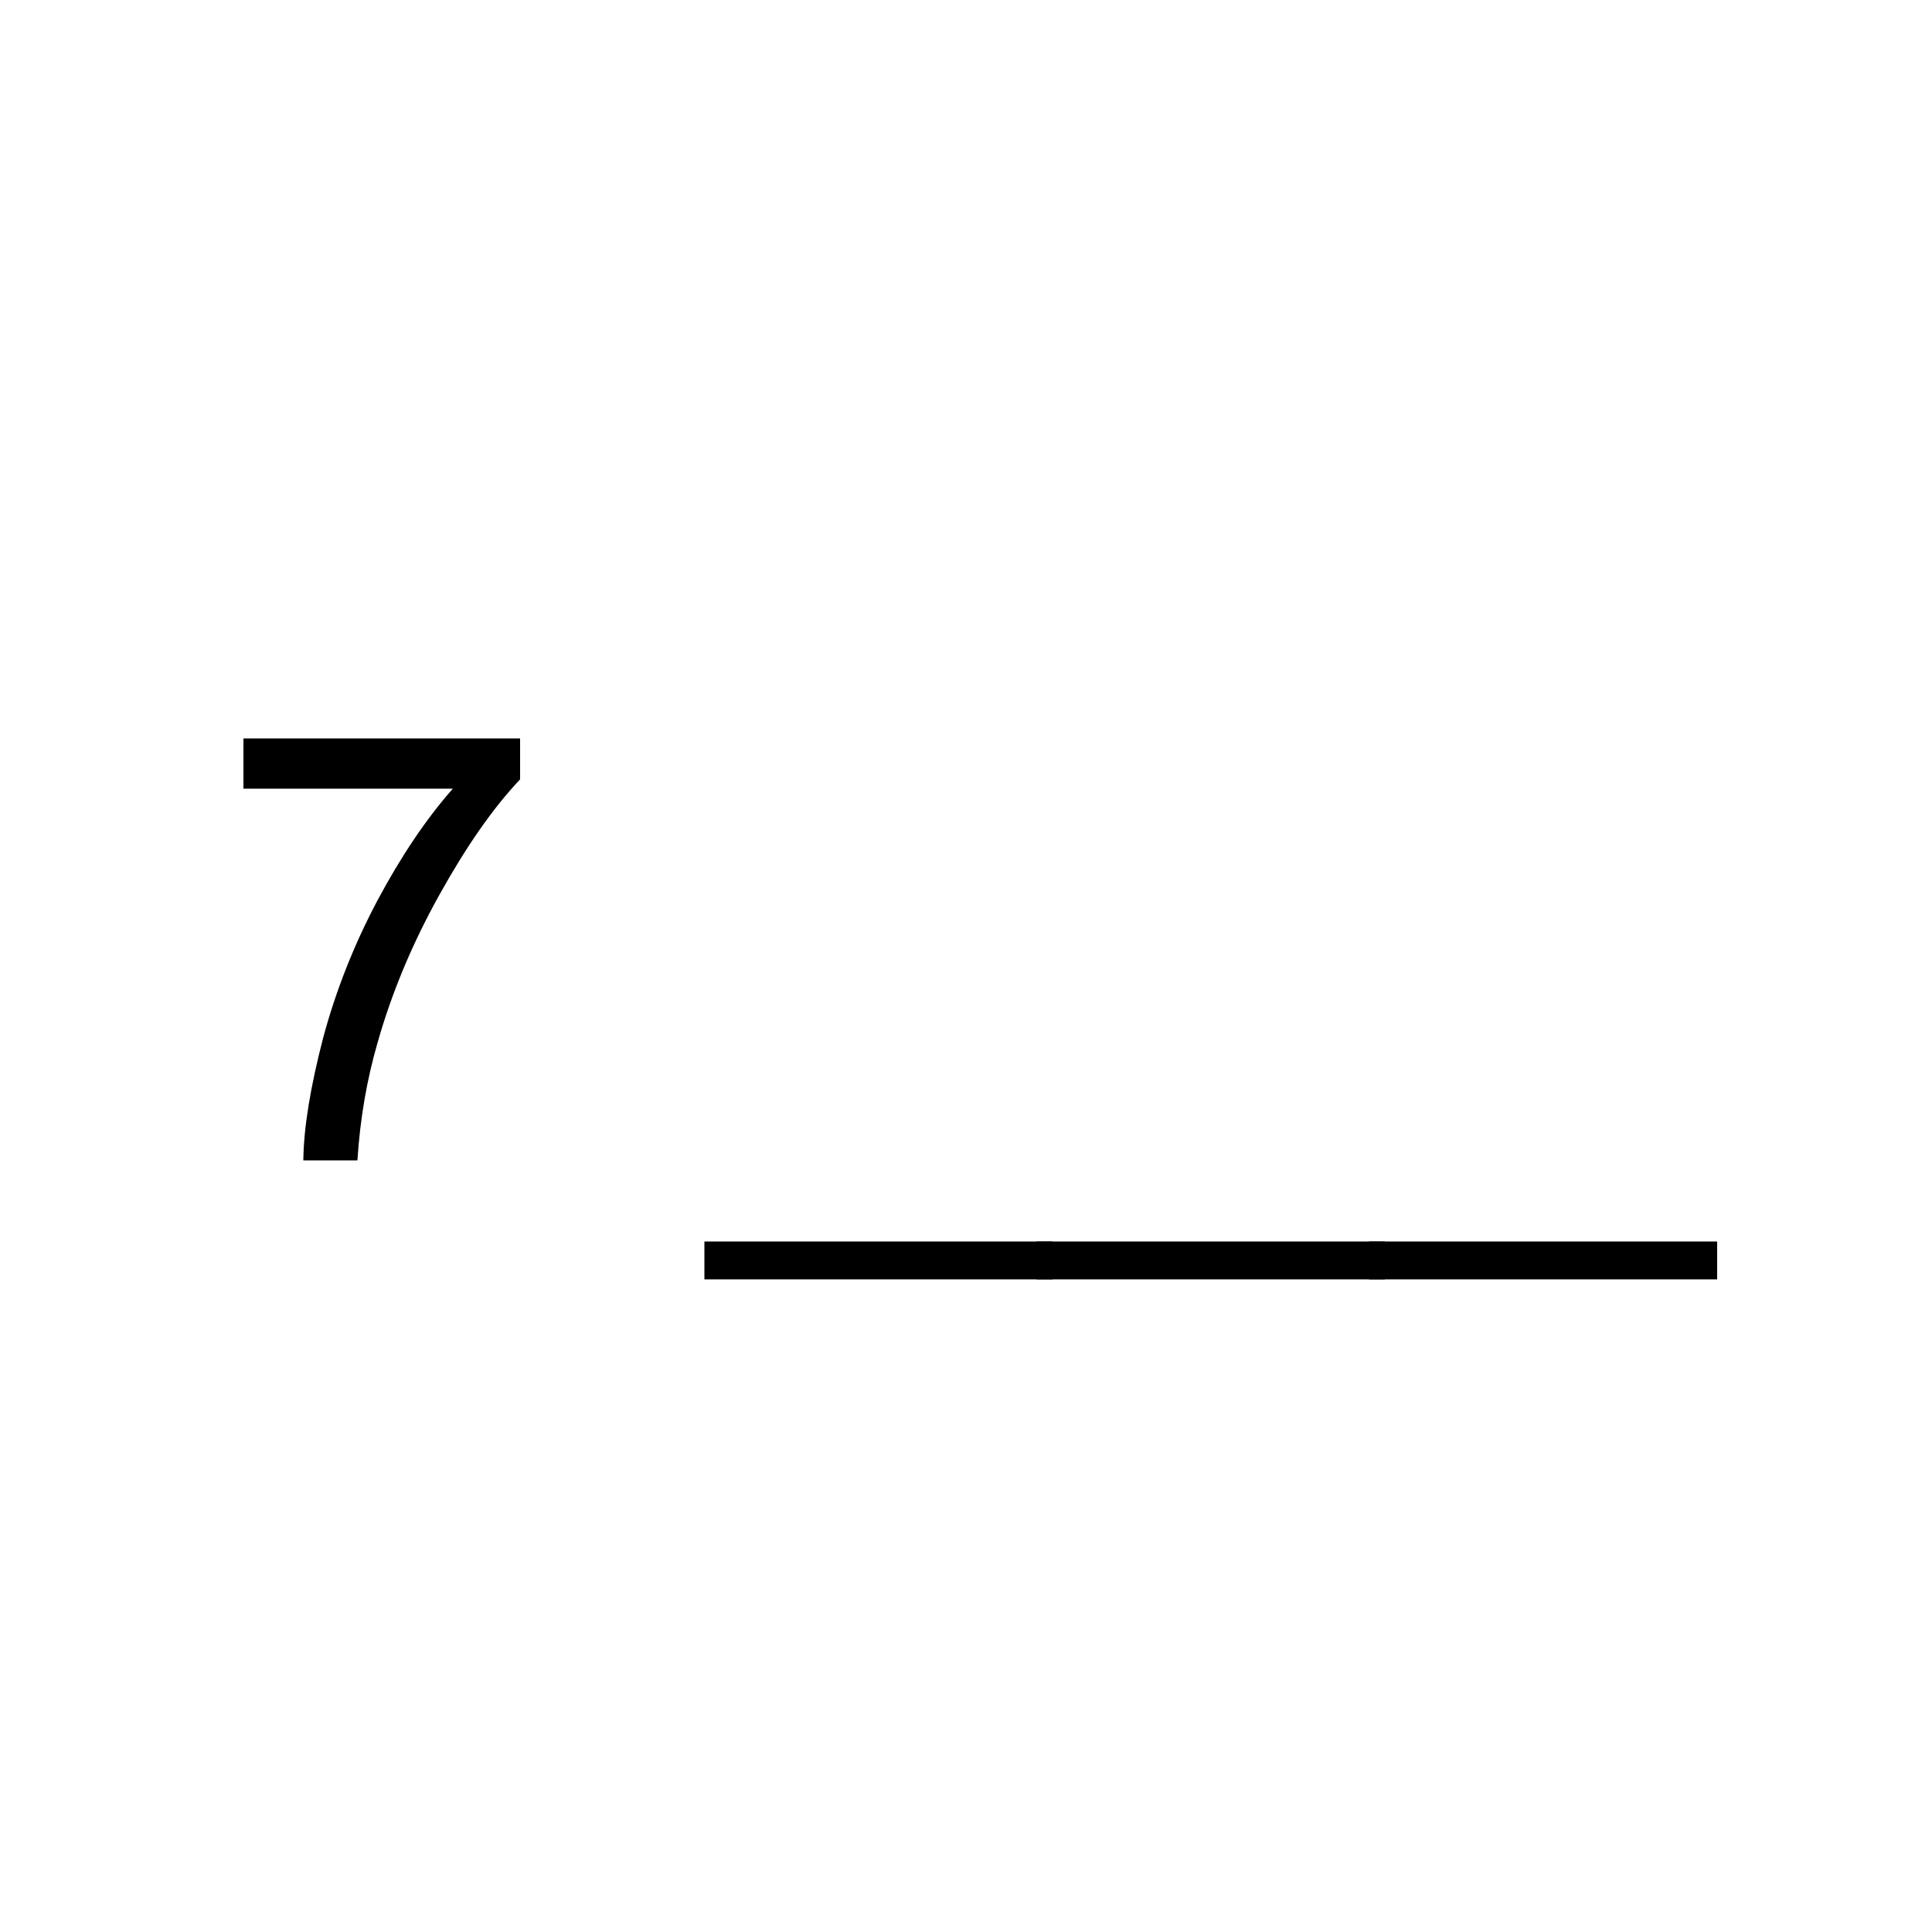 <?xml version="1.0" encoding="UTF-8"?><svg id="a" xmlns="http://www.w3.org/2000/svg" viewBox="0 0 50 50"><path d="M6.3,20.42v-1.31h7.16v1.06c-.71,.75-1.4,1.75-2.09,2.99-.69,1.24-1.23,2.52-1.6,3.83-.27,.93-.45,1.94-.52,3.04h-1.4c.01-.87,.19-1.92,.51-3.16,.33-1.23,.8-2.42,1.41-3.57,.61-1.14,1.26-2.11,1.95-2.89H6.3Z"/><path d="M18.23,33.11v-.98h9.01v.98h-9.01Z"/><path d="M26.83,33.11v-.98h9.01v.98h-9.01Z"/><path d="M35.43,33.11v-.98h9.01v.98h-9.01Z"/></svg>
